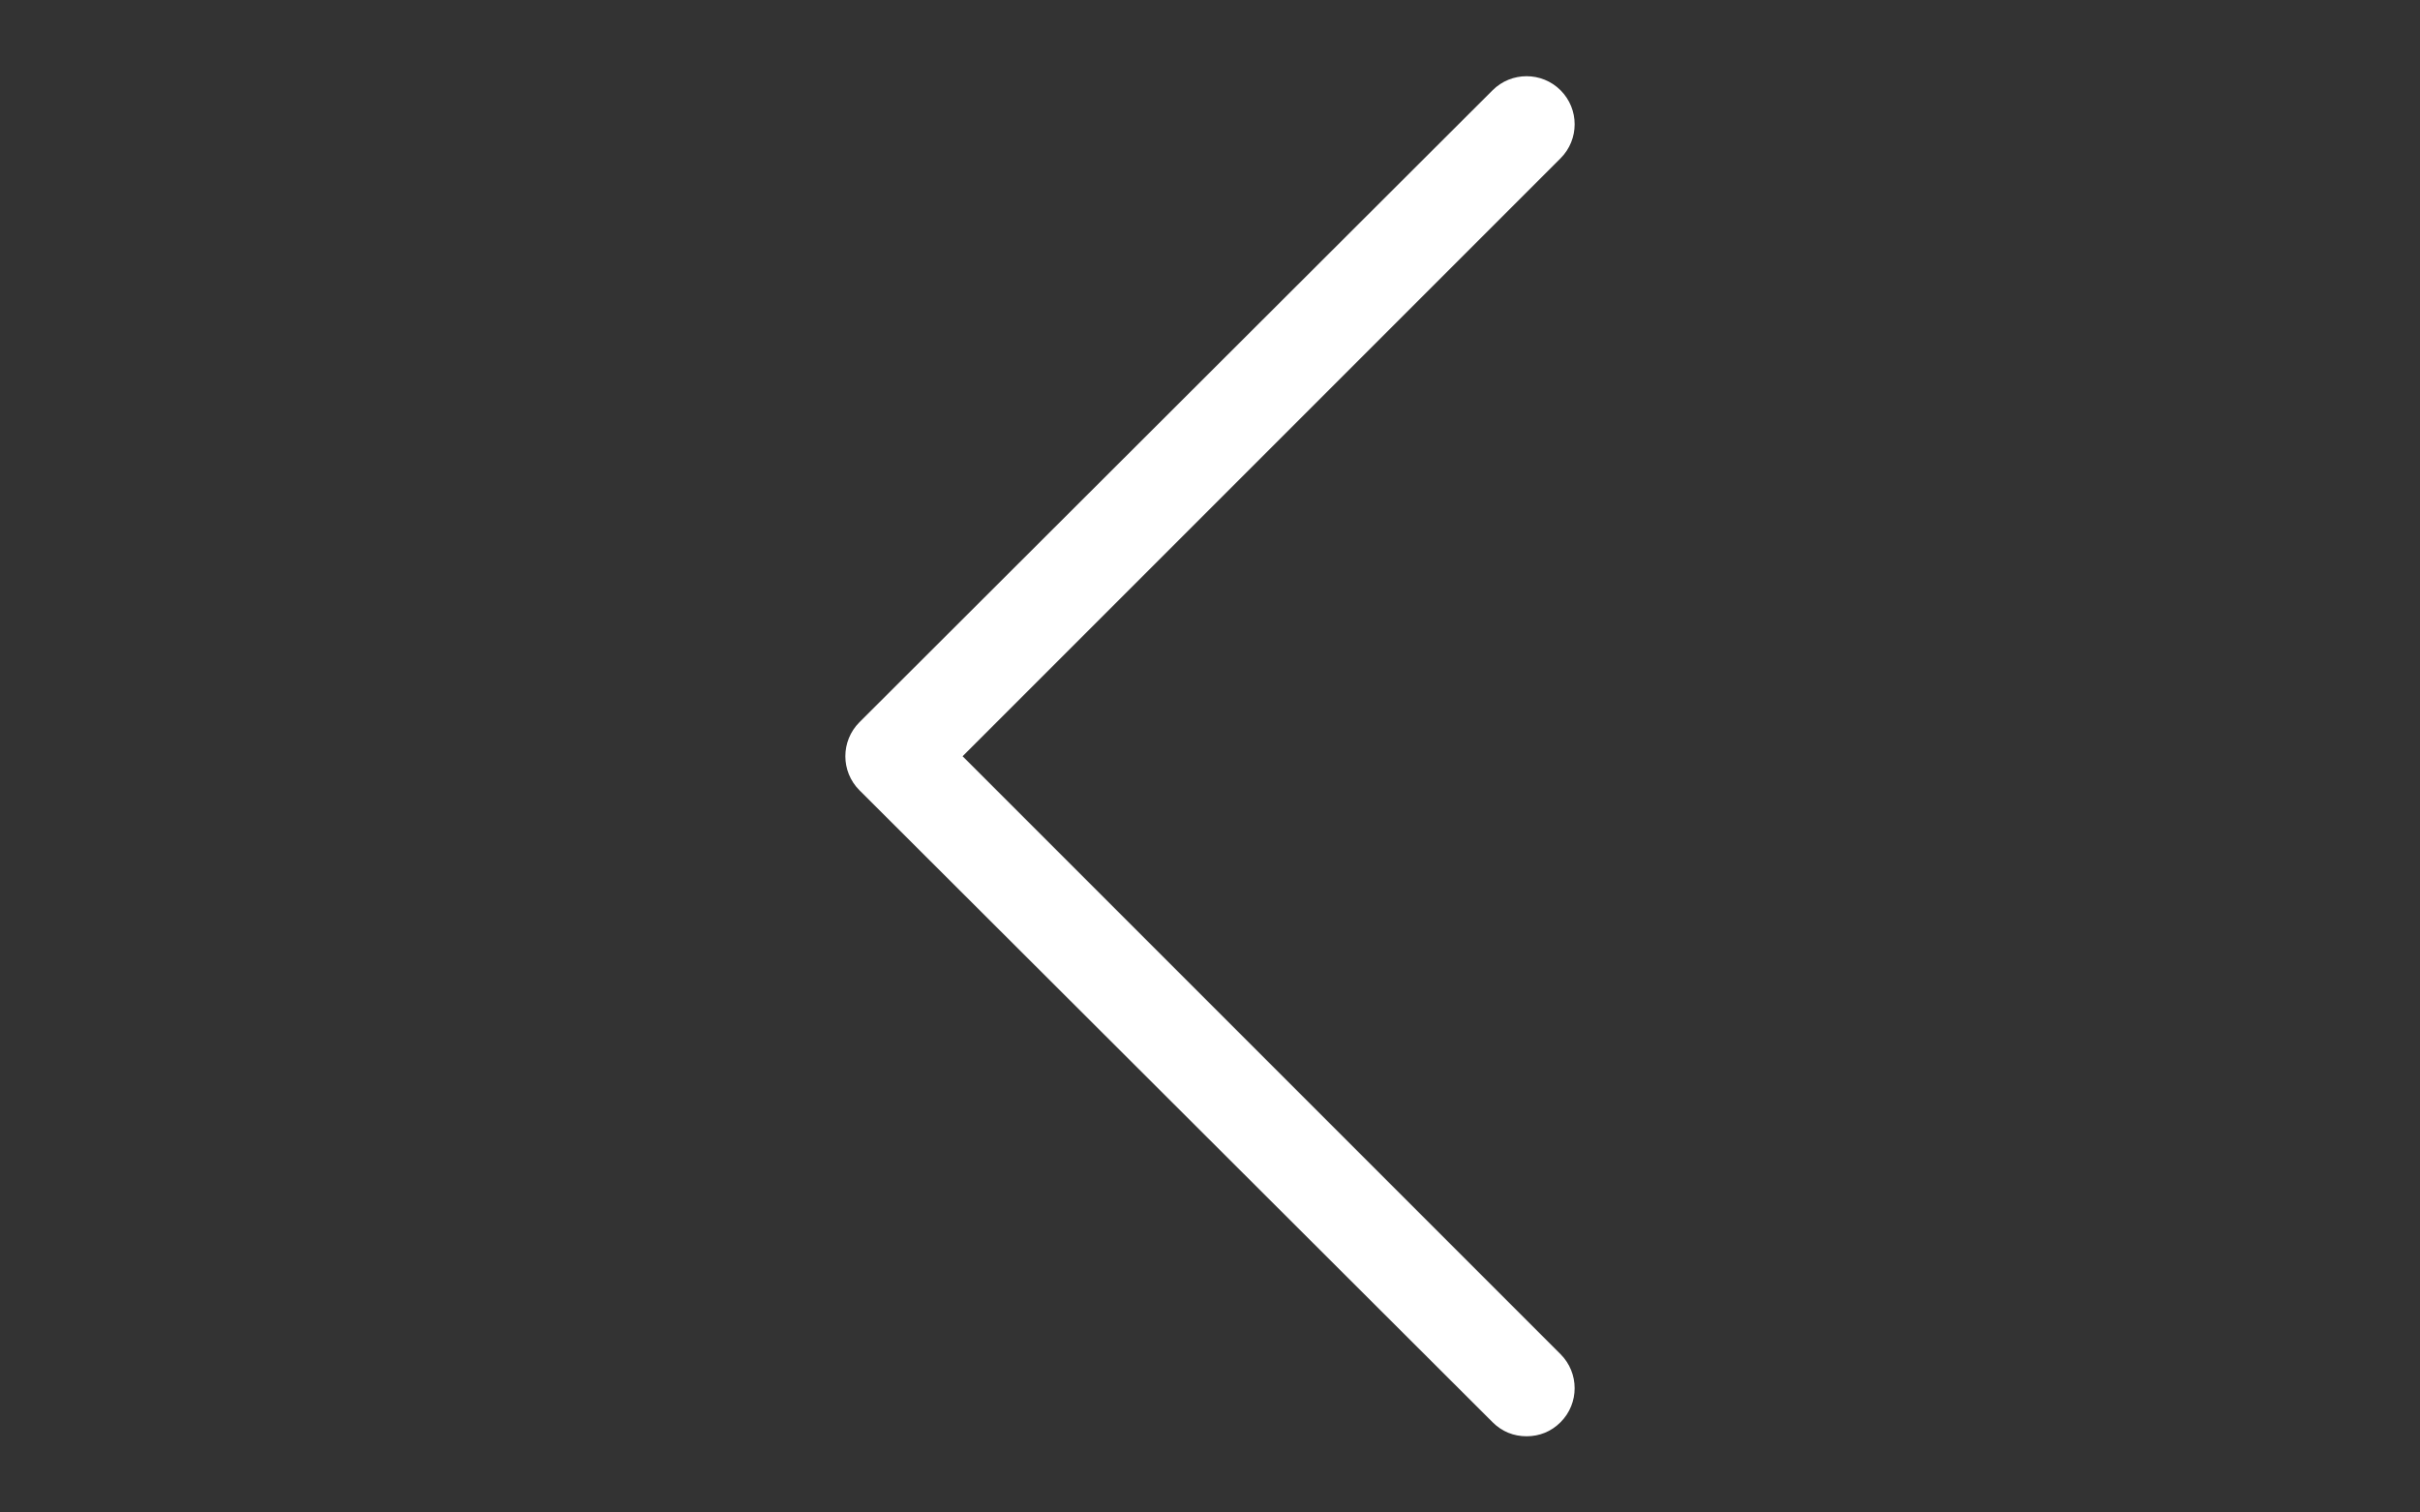 <?xml version="1.0" encoding="utf-8"?>
<!-- Generator: Adobe Illustrator 16.0.0, SVG Export Plug-In . SVG Version: 6.00 Build 0)  -->
<!DOCTYPE svg PUBLIC "-//W3C//DTD SVG 1.1//EN" "http://www.w3.org/Graphics/SVG/1.1/DTD/svg11.dtd">
<svg version="1.1" id="Capa_1" xmlns="http://www.w3.org/2000/svg" xmlns:xlink="http://www.w3.org/1999/xlink" x="0px" y="0px"
	 width="1280px" height="800px" viewBox="0 0 1280 800" enable-background="new 0 0 1280 800" xml:space="preserve">
<rect x="0" y="0" width="1280" height="800" fill="#333333" stroke="none"/>
<g>
	<path fill="#FFFFFF" d="M789.457,752.248c4.962,4.961,11.163,7.441,17.985,7.441c6.821,0,13.022-2.48,17.984-7.441
		c9.922-9.923,9.922-26.047,0-35.969L509.147,400L825.427,83.721c9.922-9.922,9.922-26.046,0-35.969
		c-9.923-9.922-26.047-9.922-35.97,0L454.573,382.016c-9.922,9.922-9.922,26.047,0,35.969L789.457,752.248z"/>
</g>
</svg>
